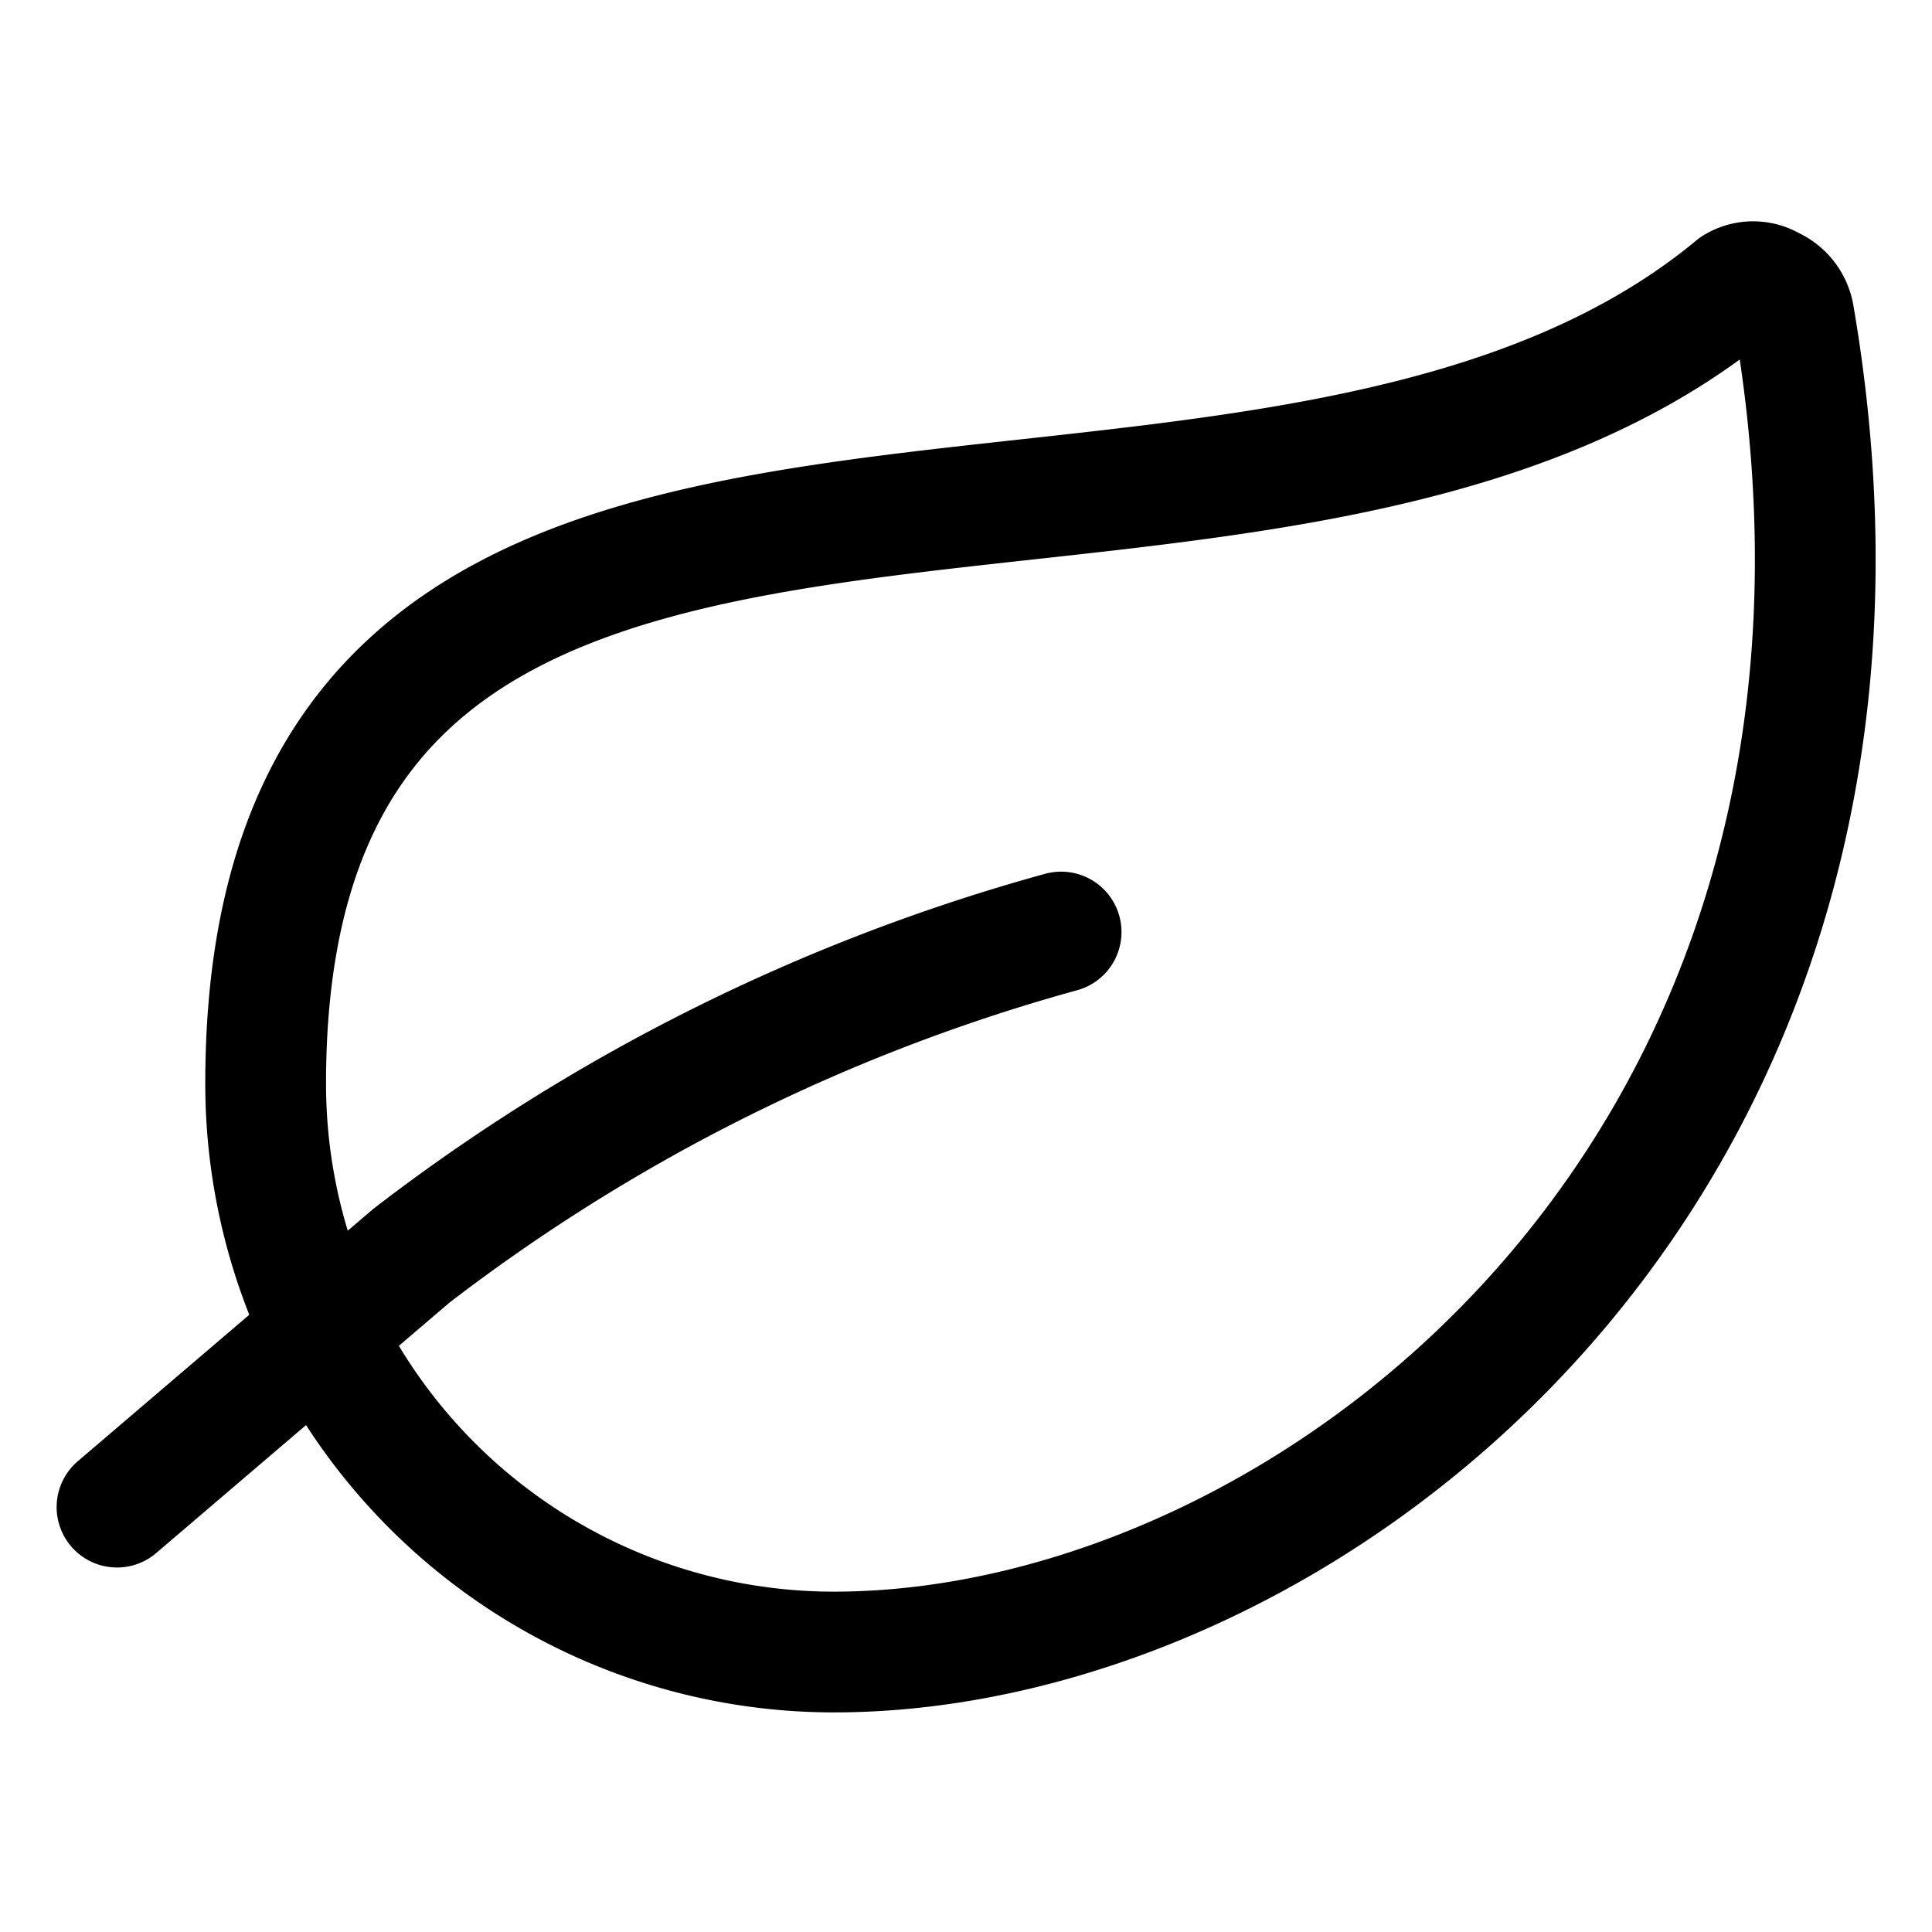 <svg xmlns="http://www.w3.org/2000/svg" viewBox="-1.5 -1.5 48 48" height="48" width="48"><g><path d="M19.219 39.544a14.119 14.119 0 0 1 -14.119 -14.119C5.1 4.95 29.737 15.469 41.606 5.625a0.863 0.863 0 0 1 0.9 0 0.956 0.956 0 0 1 0.562 0.713c3.619 21.113 -12 33.206 -23.85 33.206Z" fill="none" stroke="#000000" stroke-linecap="round" stroke-linejoin="round" stroke-width="3"></path><path d="M24.863 21.656a46.875 46.875 0 0 0 -16.144 8.044l-7.312 6.244" fill="none" stroke="#000000" stroke-linecap="round" stroke-linejoin="round" stroke-width="3"></path></g></svg>